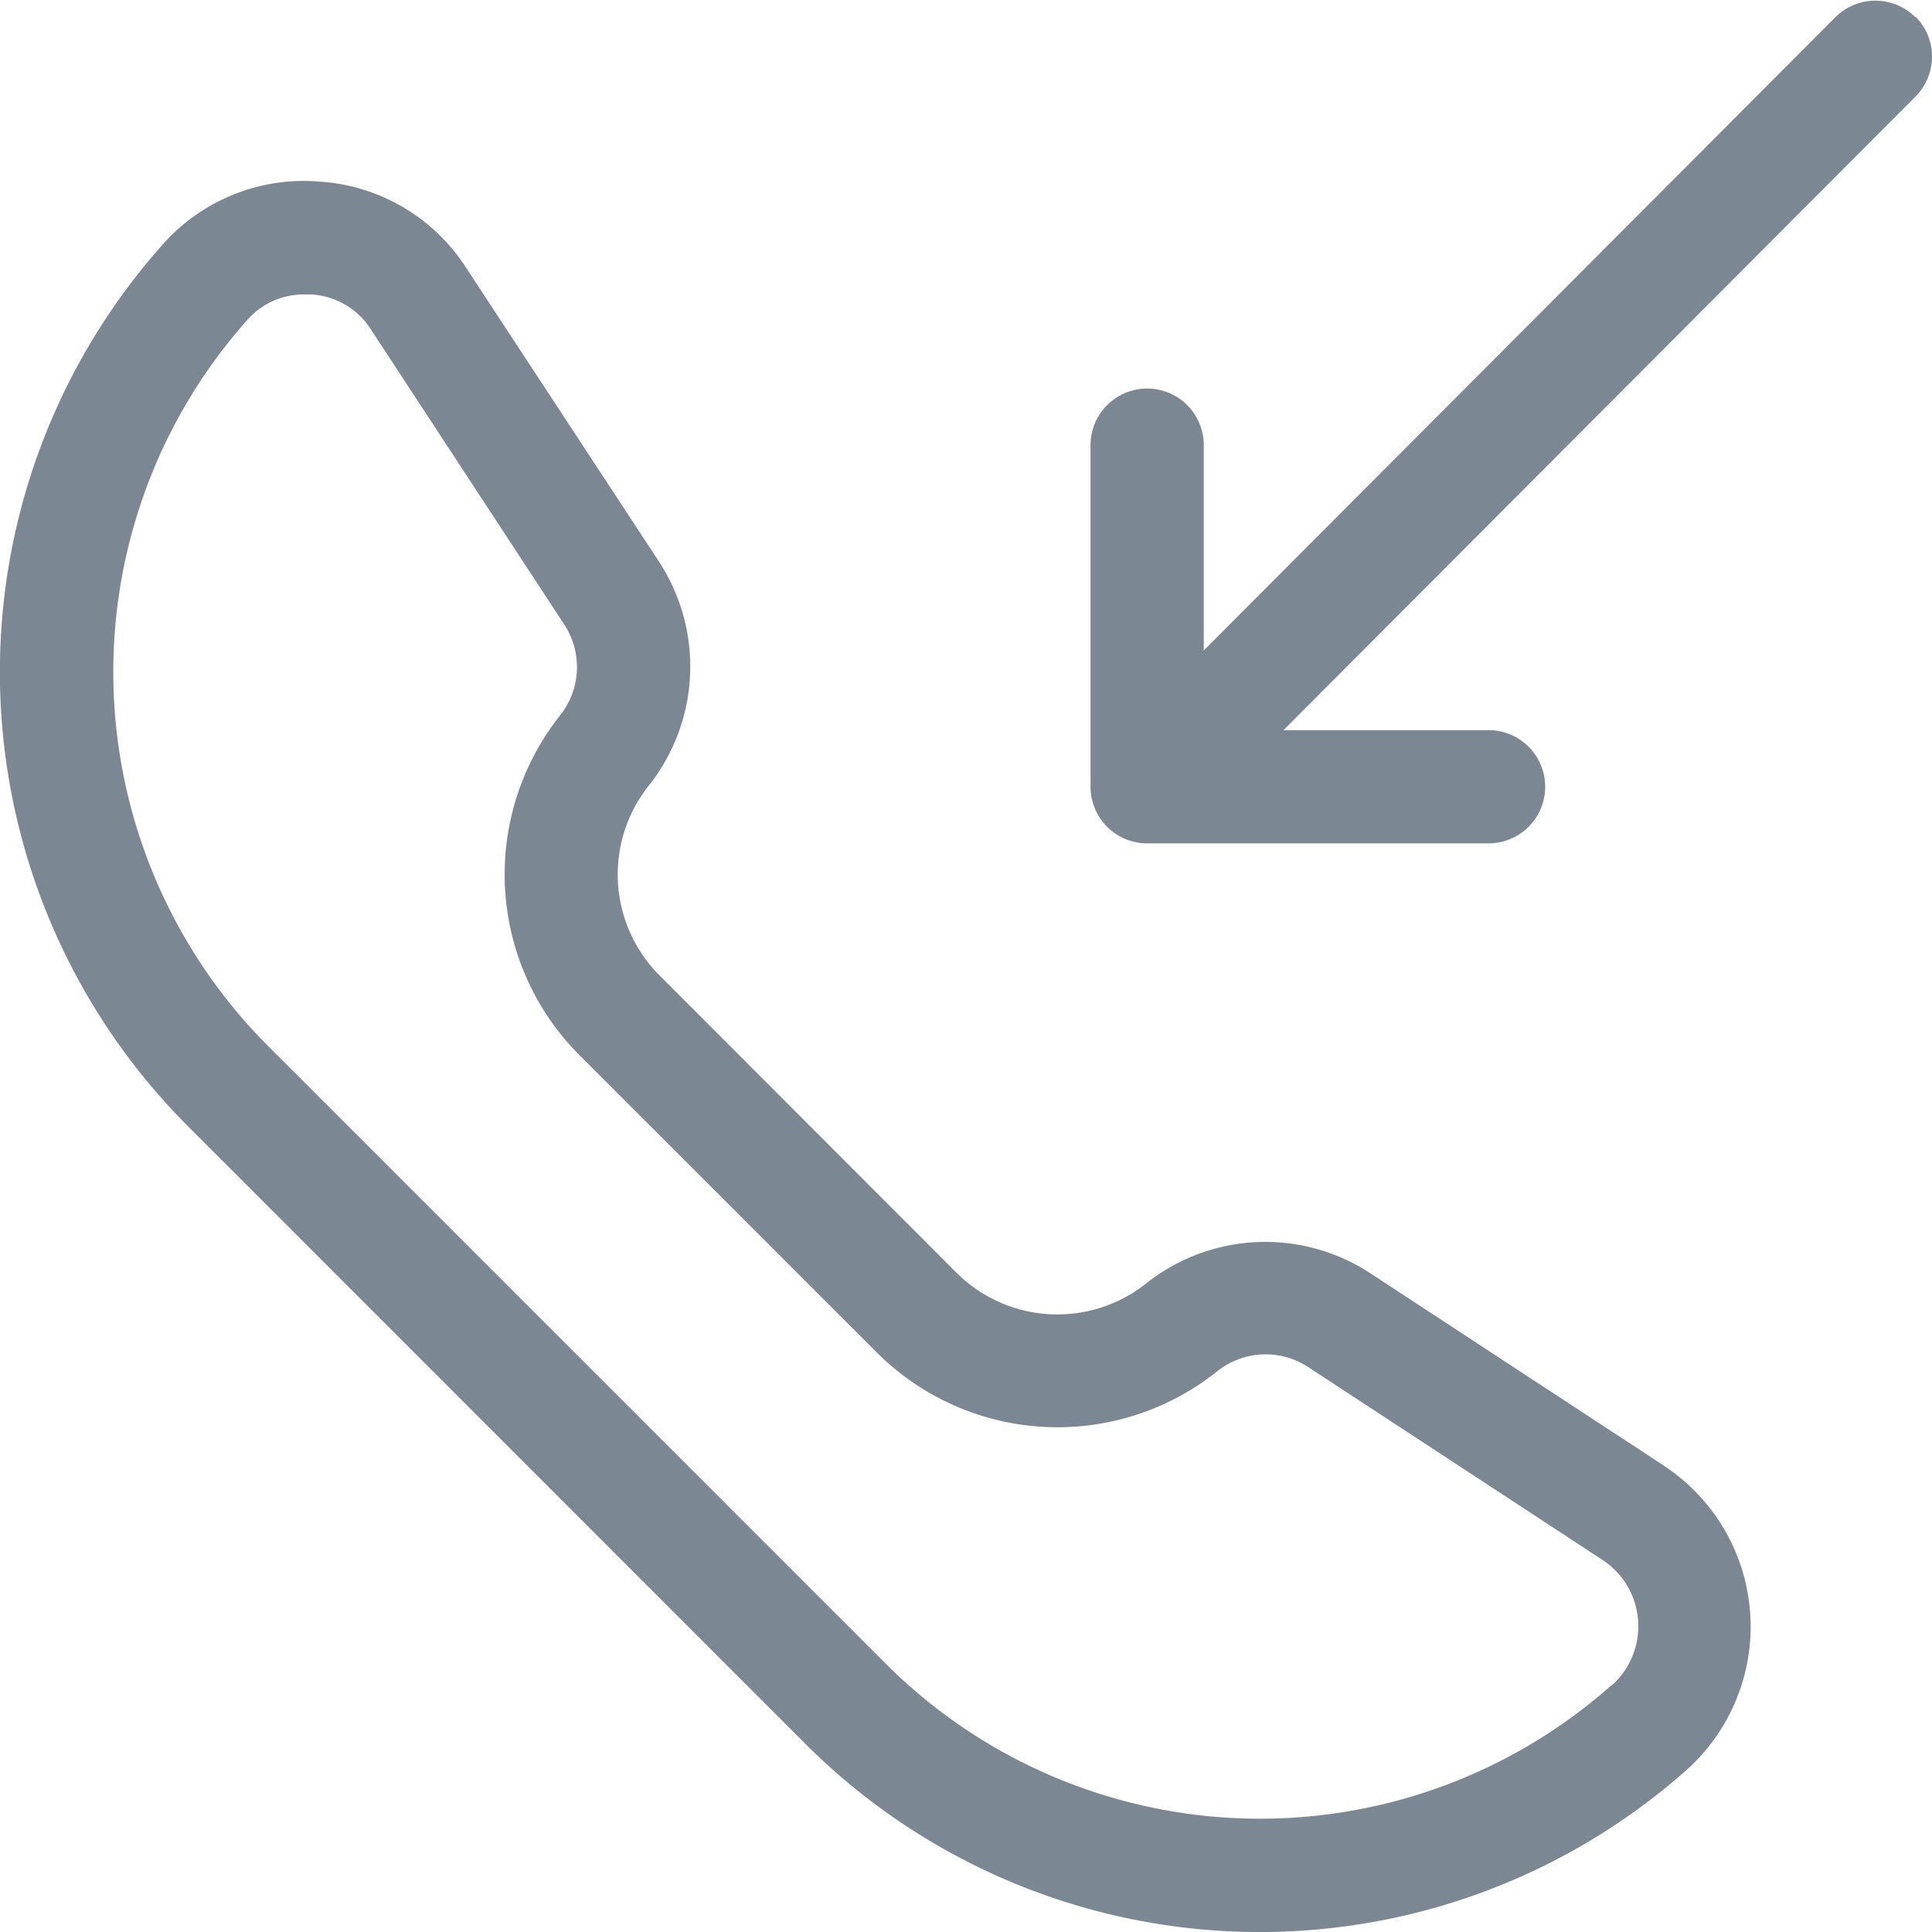 <svg xmlns="http://www.w3.org/2000/svg" width="11.193" height="11.193" viewBox="0 0 11.193 11.193">
    <defs>
        <style>
            .cls-1{fill:#7b8793}
        </style>
    </defs>
    <g id="incoming-call" transform="translate(.001 -.5)">
        <path id="Path_5089" d="M9.64 55.979l-1.7-1.114a1.11 1.11 0 0 0-1.3.057.827.827 0 0 1-1.1-.062l-1.72-1.722a.827.827 0 0 1-.062-1.1 1.11 1.11 0 0 0 .057-1.3L2.7 49.039a1.092 1.092 0 0 0-.851-.5 1.092 1.092 0 0 0-.914.372 3.723 3.723 0 0 0 .152 5.1l3.58 3.581a3.724 3.724 0 0 0 5.1.152 1.115 1.115 0 0 0-.128-1.765zm-.308 1.274a3.067 3.067 0 0 1-4.2-.126l-3.58-3.58a3.067 3.067 0 0 1-.126-4.2.435.435 0 0 1 .337-.154H1.8a.438.438 0 0 1 .35.206l1.114 1.7a.45.45 0 0 1-.022.535 1.482 1.482 0 0 0 .114 1.966l1.721 1.721a1.482 1.482 0 0 0 1.972.112.45.45 0 0 1 .535-.022l1.7 1.114a.459.459 0 0 1 .053.726zm0 0" class="cls-1" transform="translate(0 -46.987)"/>
        <path id="Path_5090" d="M293.806.6a.328.328 0 0 0-.464 0l-3.659 3.668V3.079a.328.328 0 0 0-.656 0v1.979a.328.328 0 0 0 .328.328h1.978a.328.328 0 1 0 0-.656h-1.188l3.661-3.67a.328.328 0 0 0 0-.464zm0 0" class="cls-1" transform="translate(-282.71)"/>
    </g>
</svg>
